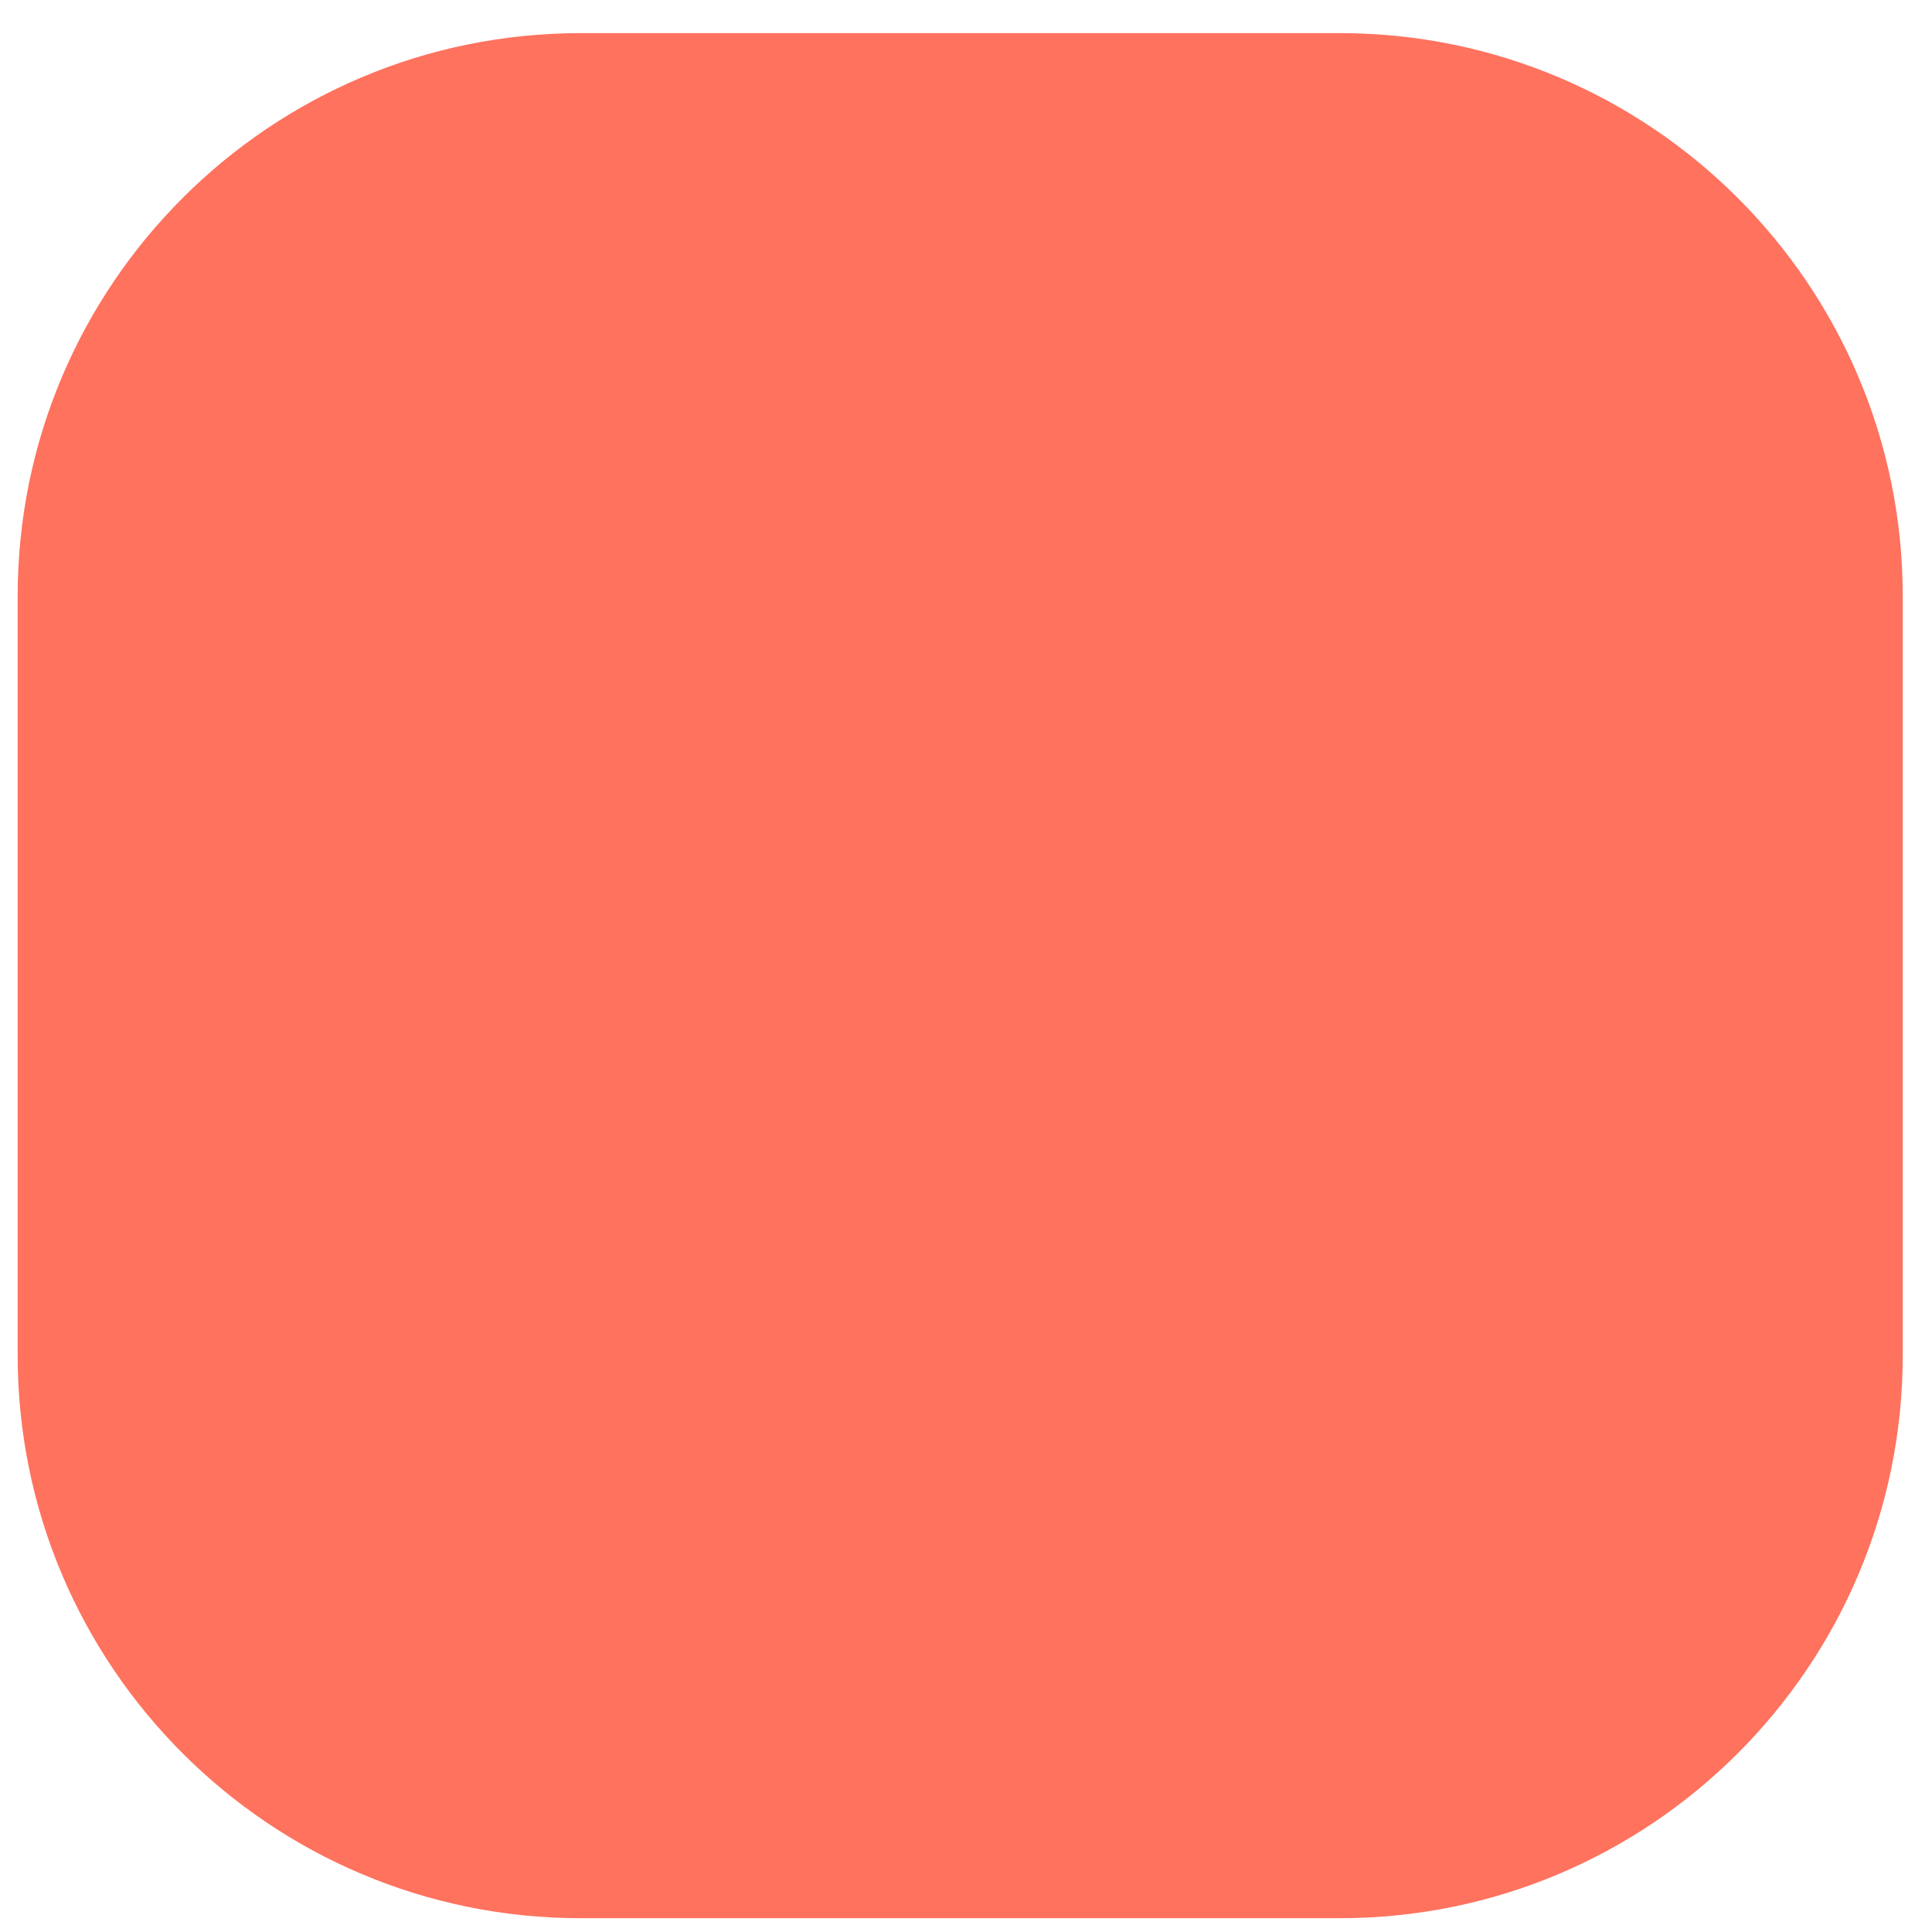 <?xml version="1.0" encoding="UTF-8" standalone="no"?><svg width='35' height='35' viewBox='0 0 35 35' fill='none' xmlns='http://www.w3.org/2000/svg'>
<path d='M24.27 0.6H10.52C4.887 0.6 0.32 5.167 0.32 10.8V24.55C0.32 30.183 4.887 34.75 10.52 34.75H24.27C29.903 34.75 34.47 30.183 34.47 24.55V10.8C34.47 5.167 29.903 0.6 24.27 0.6Z' fill='#FF725E'/>
</svg>
